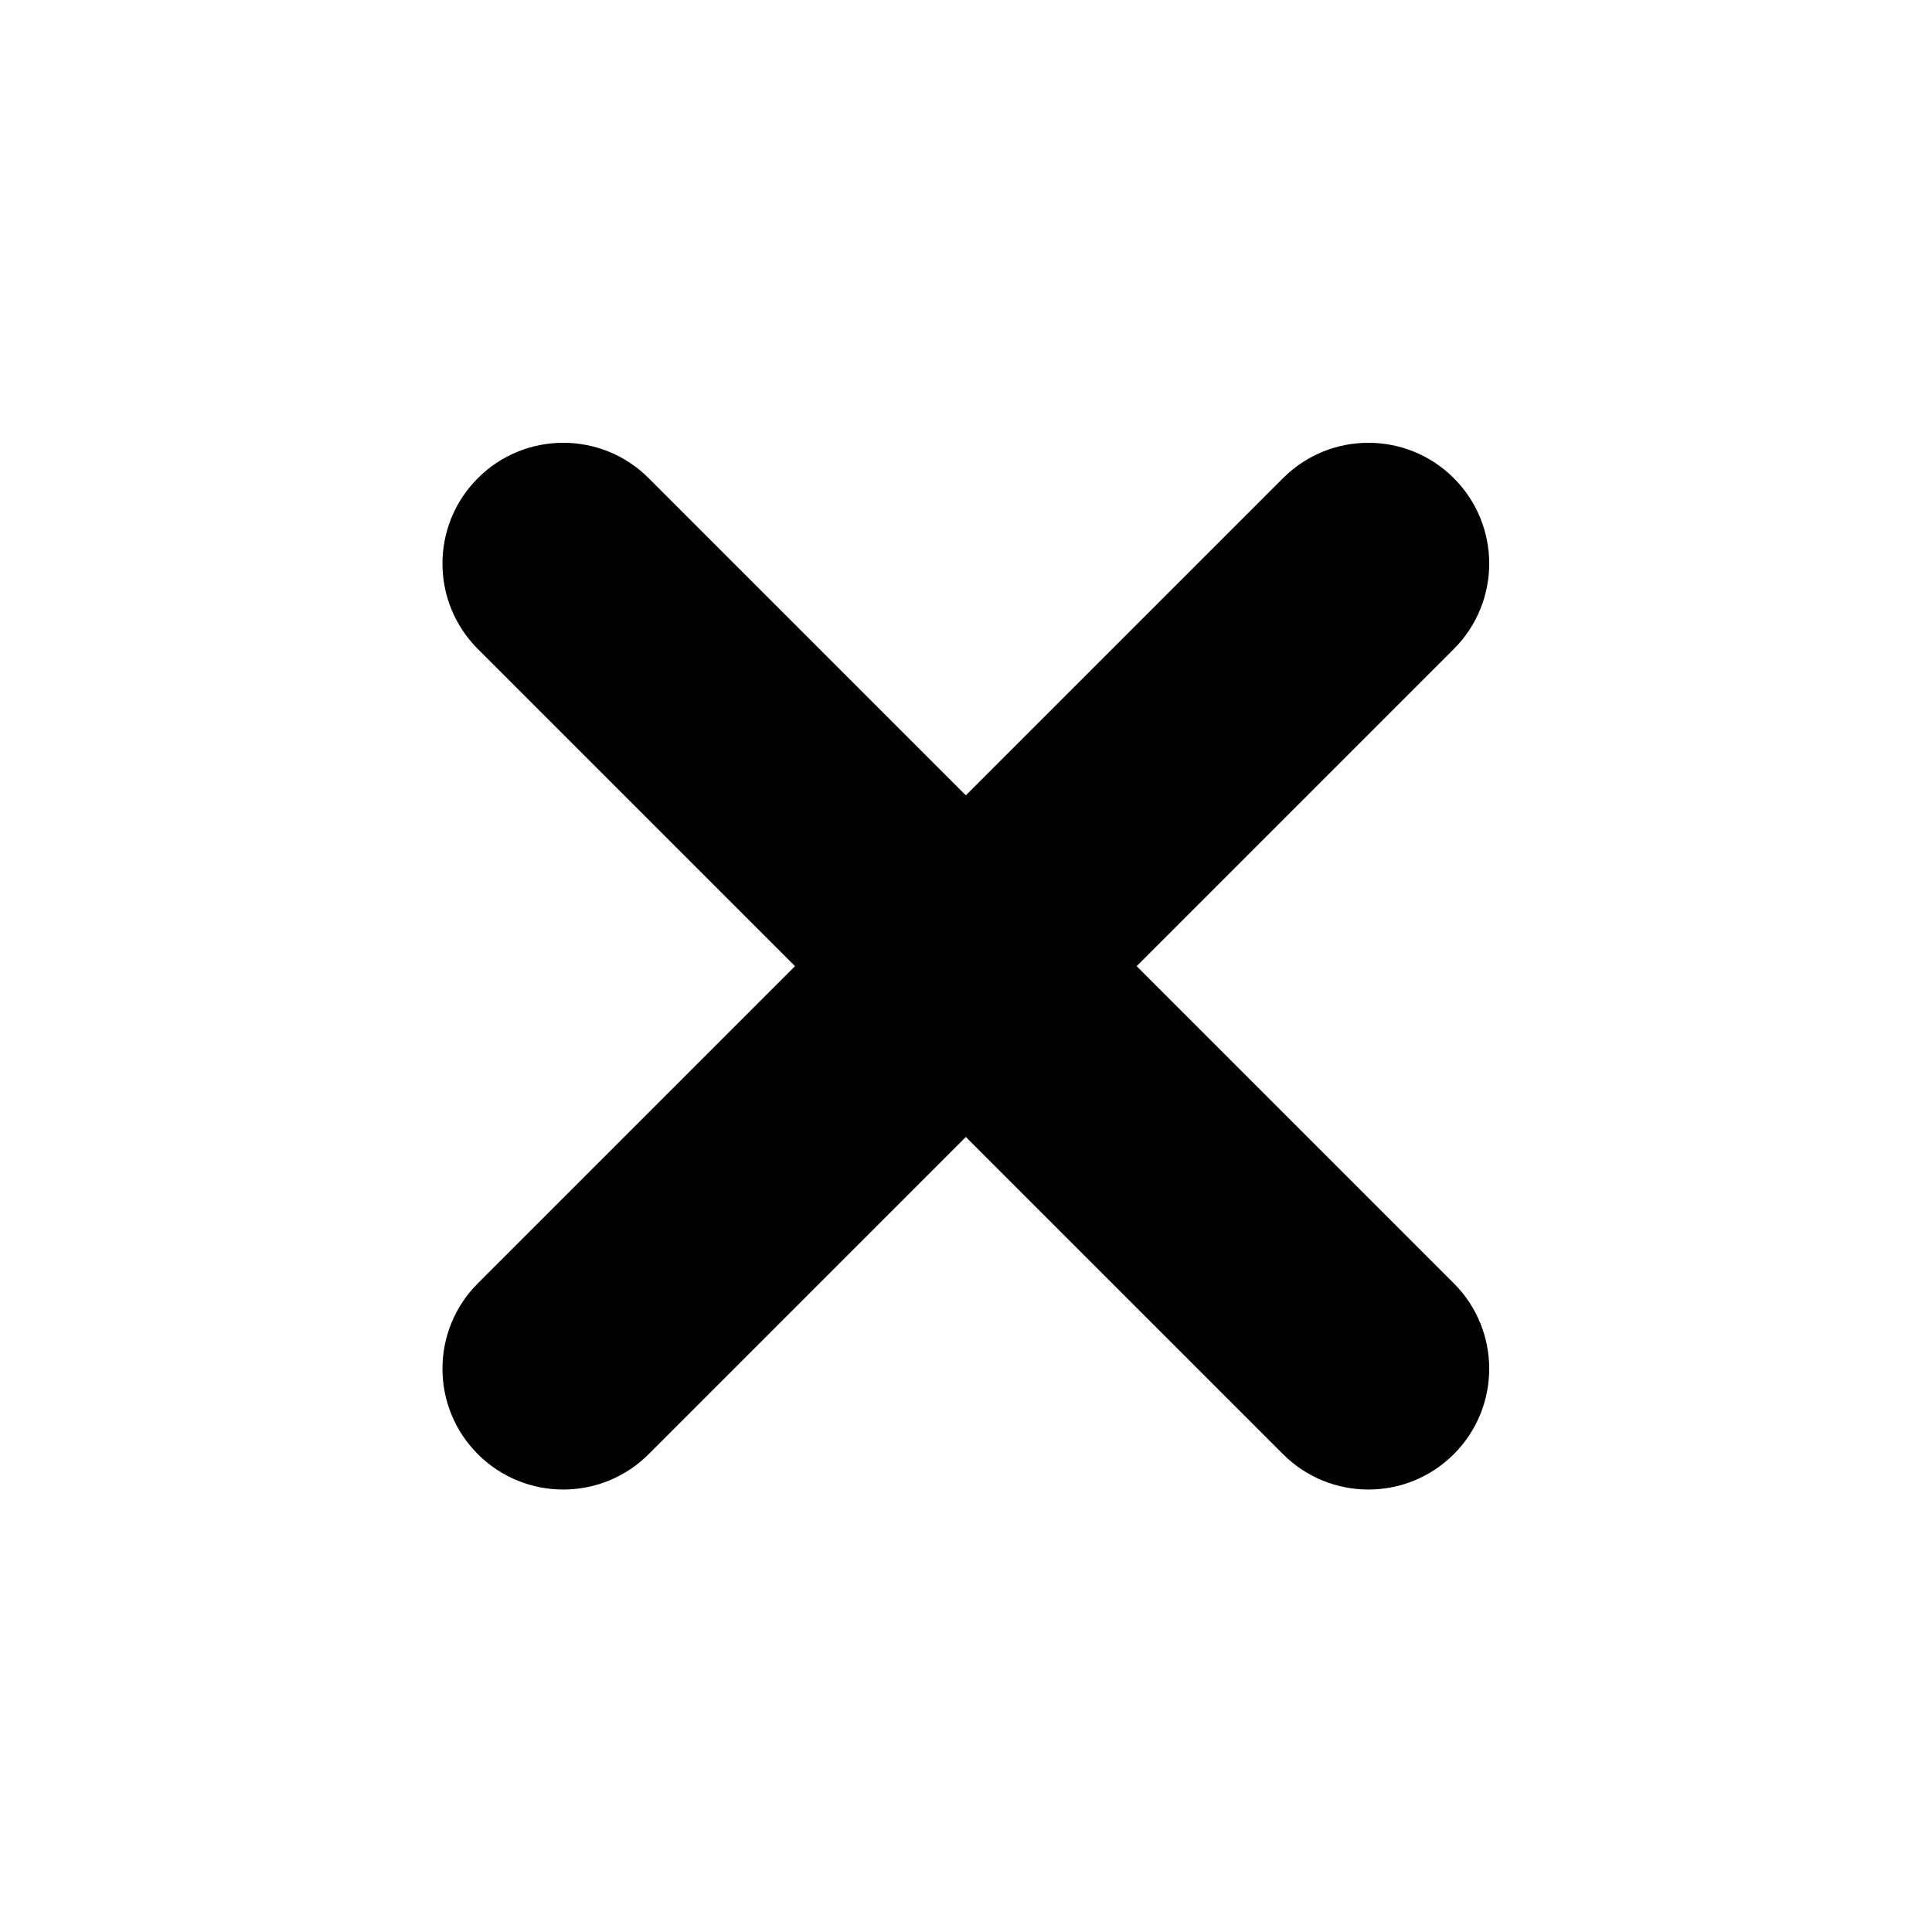 <svg fill="none" height="12" viewBox="0 0 12 12" width="12" xmlns="http://www.w3.org/2000/svg"><path clip-rule="evenodd" d="m9.03 2.97c.293.293.293.768 0 1.061l-1.97 1.97 1.97 1.97c.293.293.293.768 0 1.061s-.768.293-1.061 0l-1.97-1.97-1.97 1.97c-.293.293-.768.293-1.061 0s-.293-.768 0-1.061l1.97-1.97-1.97-1.97c-.293-.293-.293-.768 0-1.061s.768-.293 1.061 0l1.97 1.97 1.97-1.97c.293-.293.768-.293 1.061 0z" fill="currentColor" fill-rule="evenodd"/></svg>
